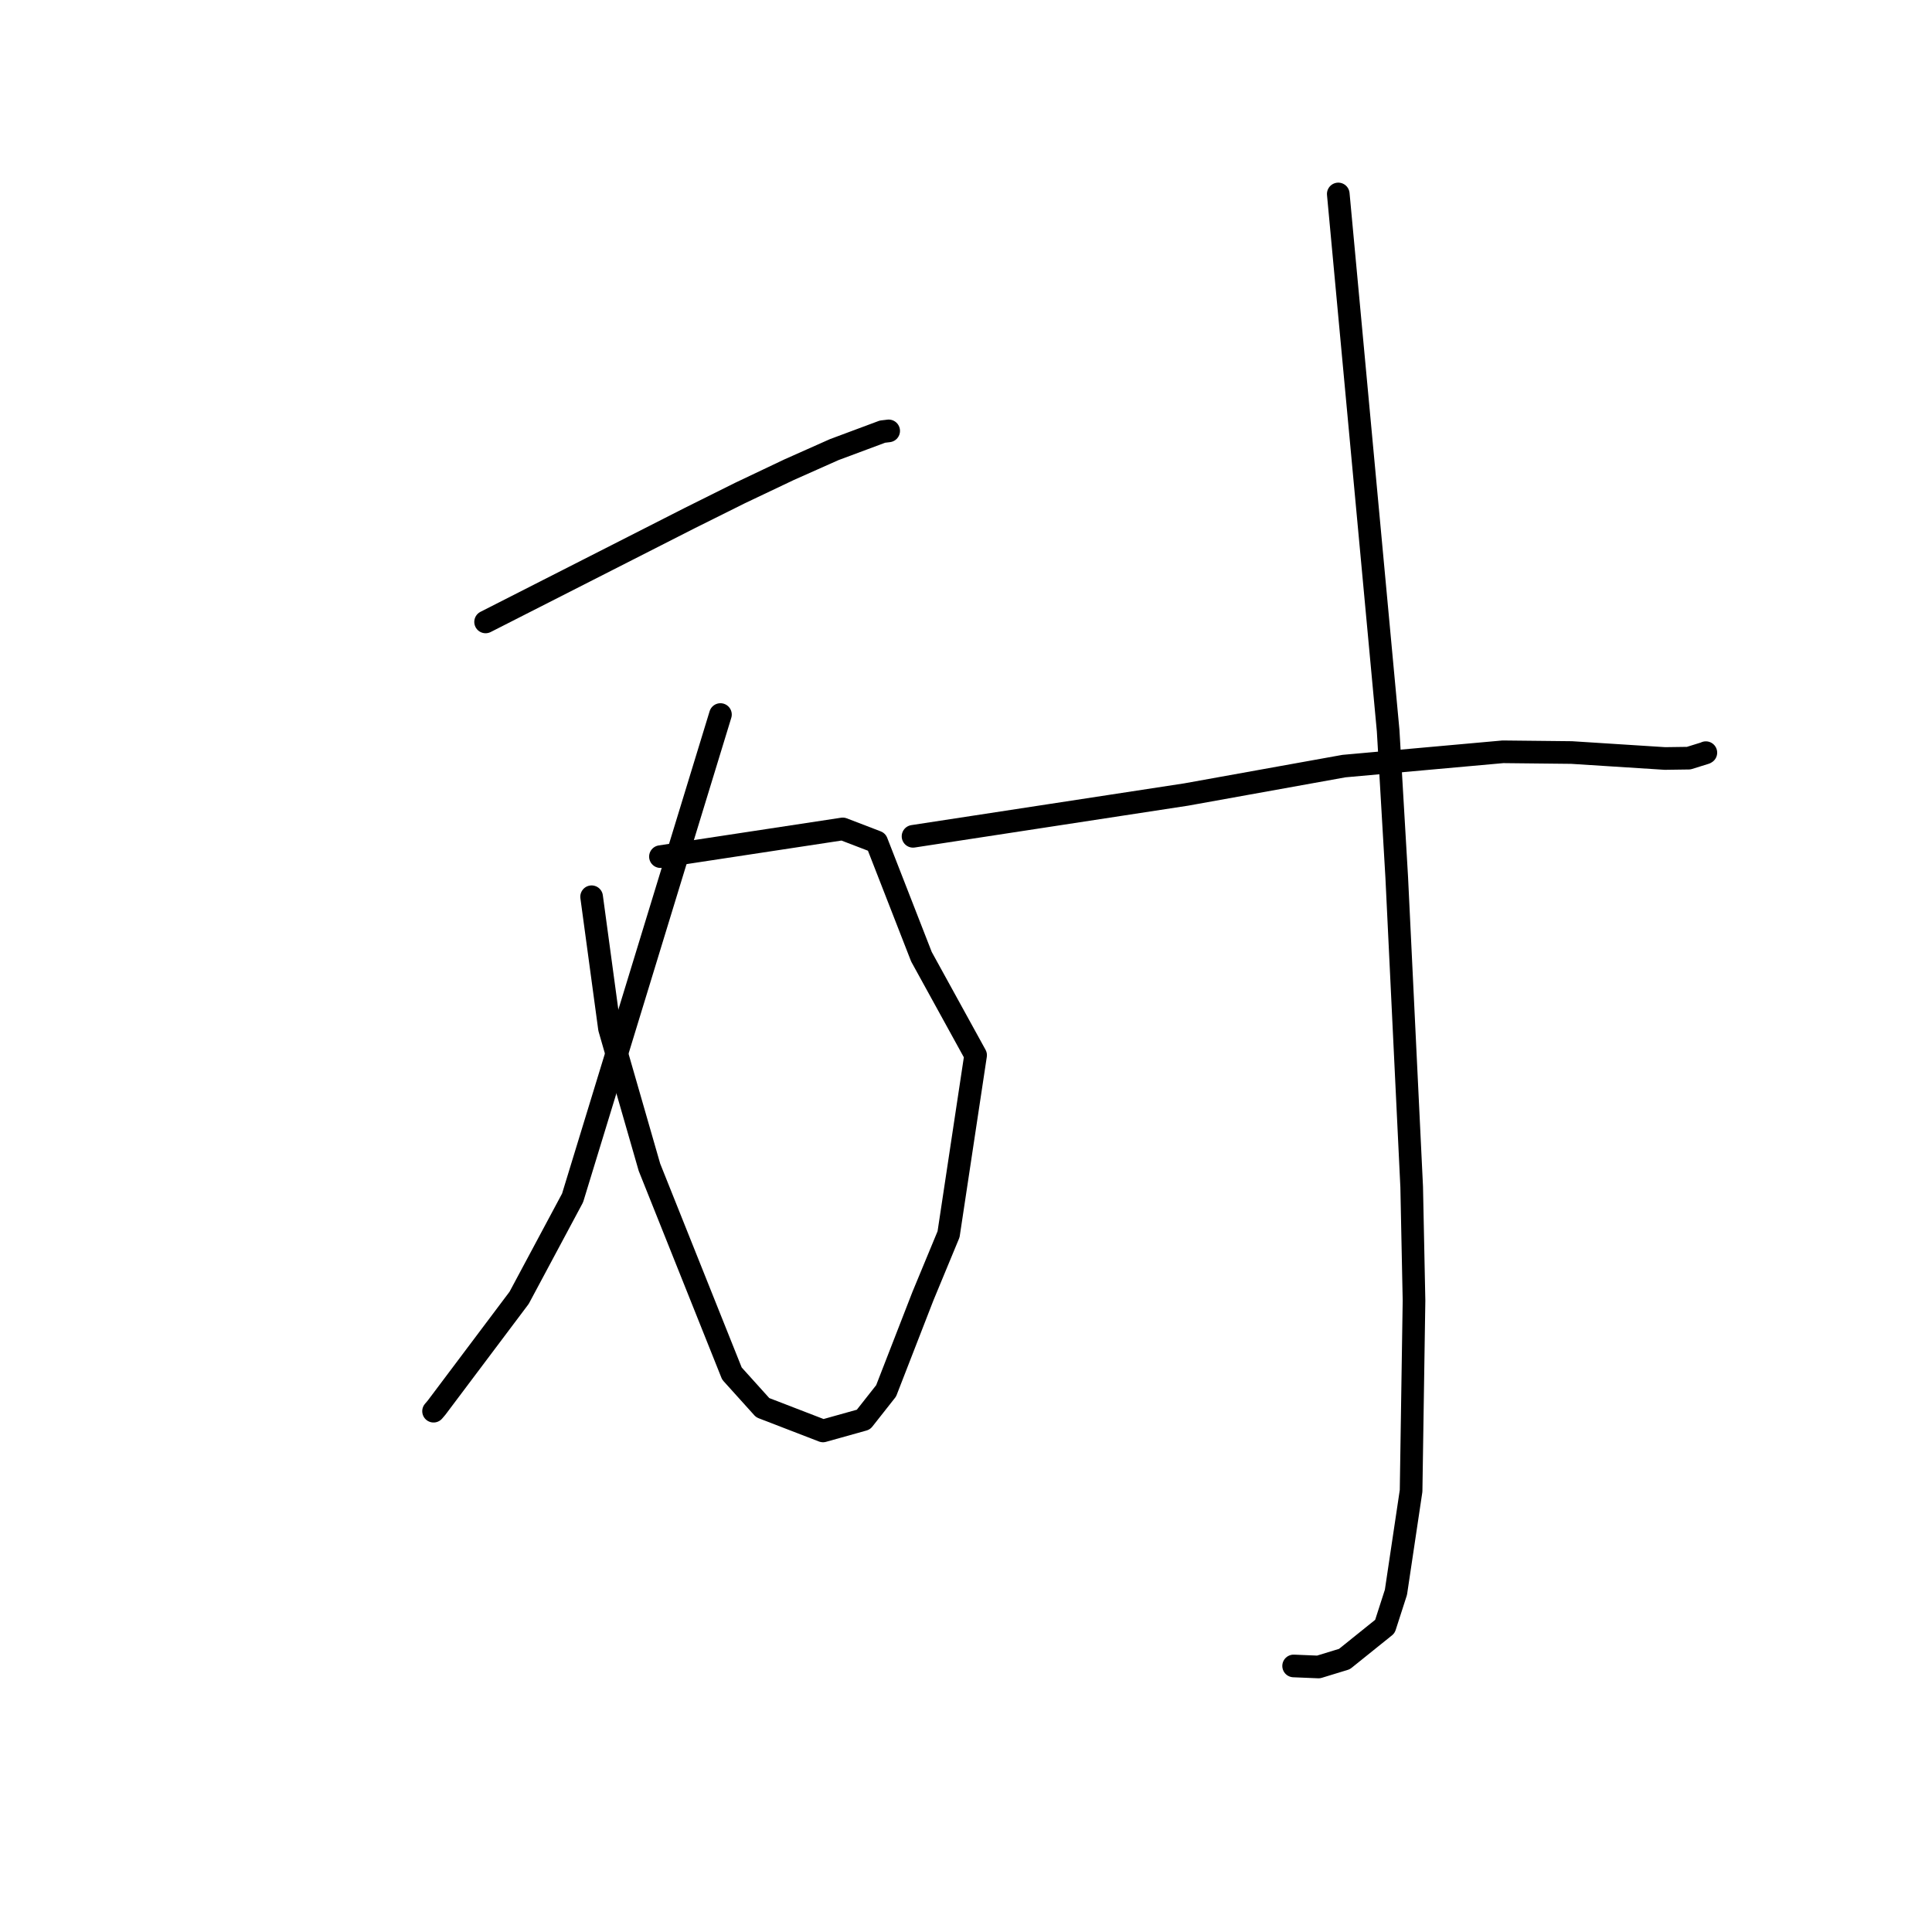 <?xml version="1.0" standalone="no"?>
    <svg width="256" height="256" xmlns="http://www.w3.org/2000/svg" version="1.1">
    <polyline stroke="black" stroke-width="3" stroke-linecap="round" fill="transparent" stroke-linejoin="round" points="64.344 82.408 77.862 75.531 91.379 68.654 98.052 65.33 104.547 62.244 110.541 59.576 116.934 57.194 117.615 57.114 117.743 57.097 117.749 57.096 117.752 57.096 117.754 57.095 " />
        <polyline stroke="black" stroke-width="3" stroke-linecap="round" fill="transparent" stroke-linejoin="round" points="87.512 113.507 99.589 111.672 111.667 109.836 116.163 111.561 122.098 126.775 129.273 139.819 125.69 163.548 122.294 171.743 117.414 184.296 114.41 188.107 109.053 189.606 101.061 186.523 96.983 182 86.055 154.669 80.757 136.269 78.607 120.409 78.392 118.823 " />
        <polyline stroke="black" stroke-width="3" stroke-linecap="round" fill="transparent" stroke-linejoin="round" points="95.463 94.681 85.667 126.706 75.87 158.73 68.789 171.965 57.847 186.523 57.449 186.99 " />
        <polyline stroke="black" stroke-width="3" stroke-linecap="round" fill="transparent" stroke-linejoin="round" points="120.982 110.816 139.076 108.047 157.17 105.278 178.085 101.511 199.148 99.617 208.245 99.714 220.615 100.504 223.761 100.46 225.957 99.778 226.029 99.734 226.034 99.732 226.035 99.731 " />
        <polyline stroke="black" stroke-width="3" stroke-linecap="round" fill="transparent" stroke-linejoin="round" points="177.328 25.701 180.632 61.255 183.936 96.809 185.073 116.225 187.056 157.272 187.364 172.332 186.977 197.546 184.969 210.986 183.506 215.523 178.146 219.833 174.712 220.884 171.699 220.759 171.412 220.747 " />
        </svg>